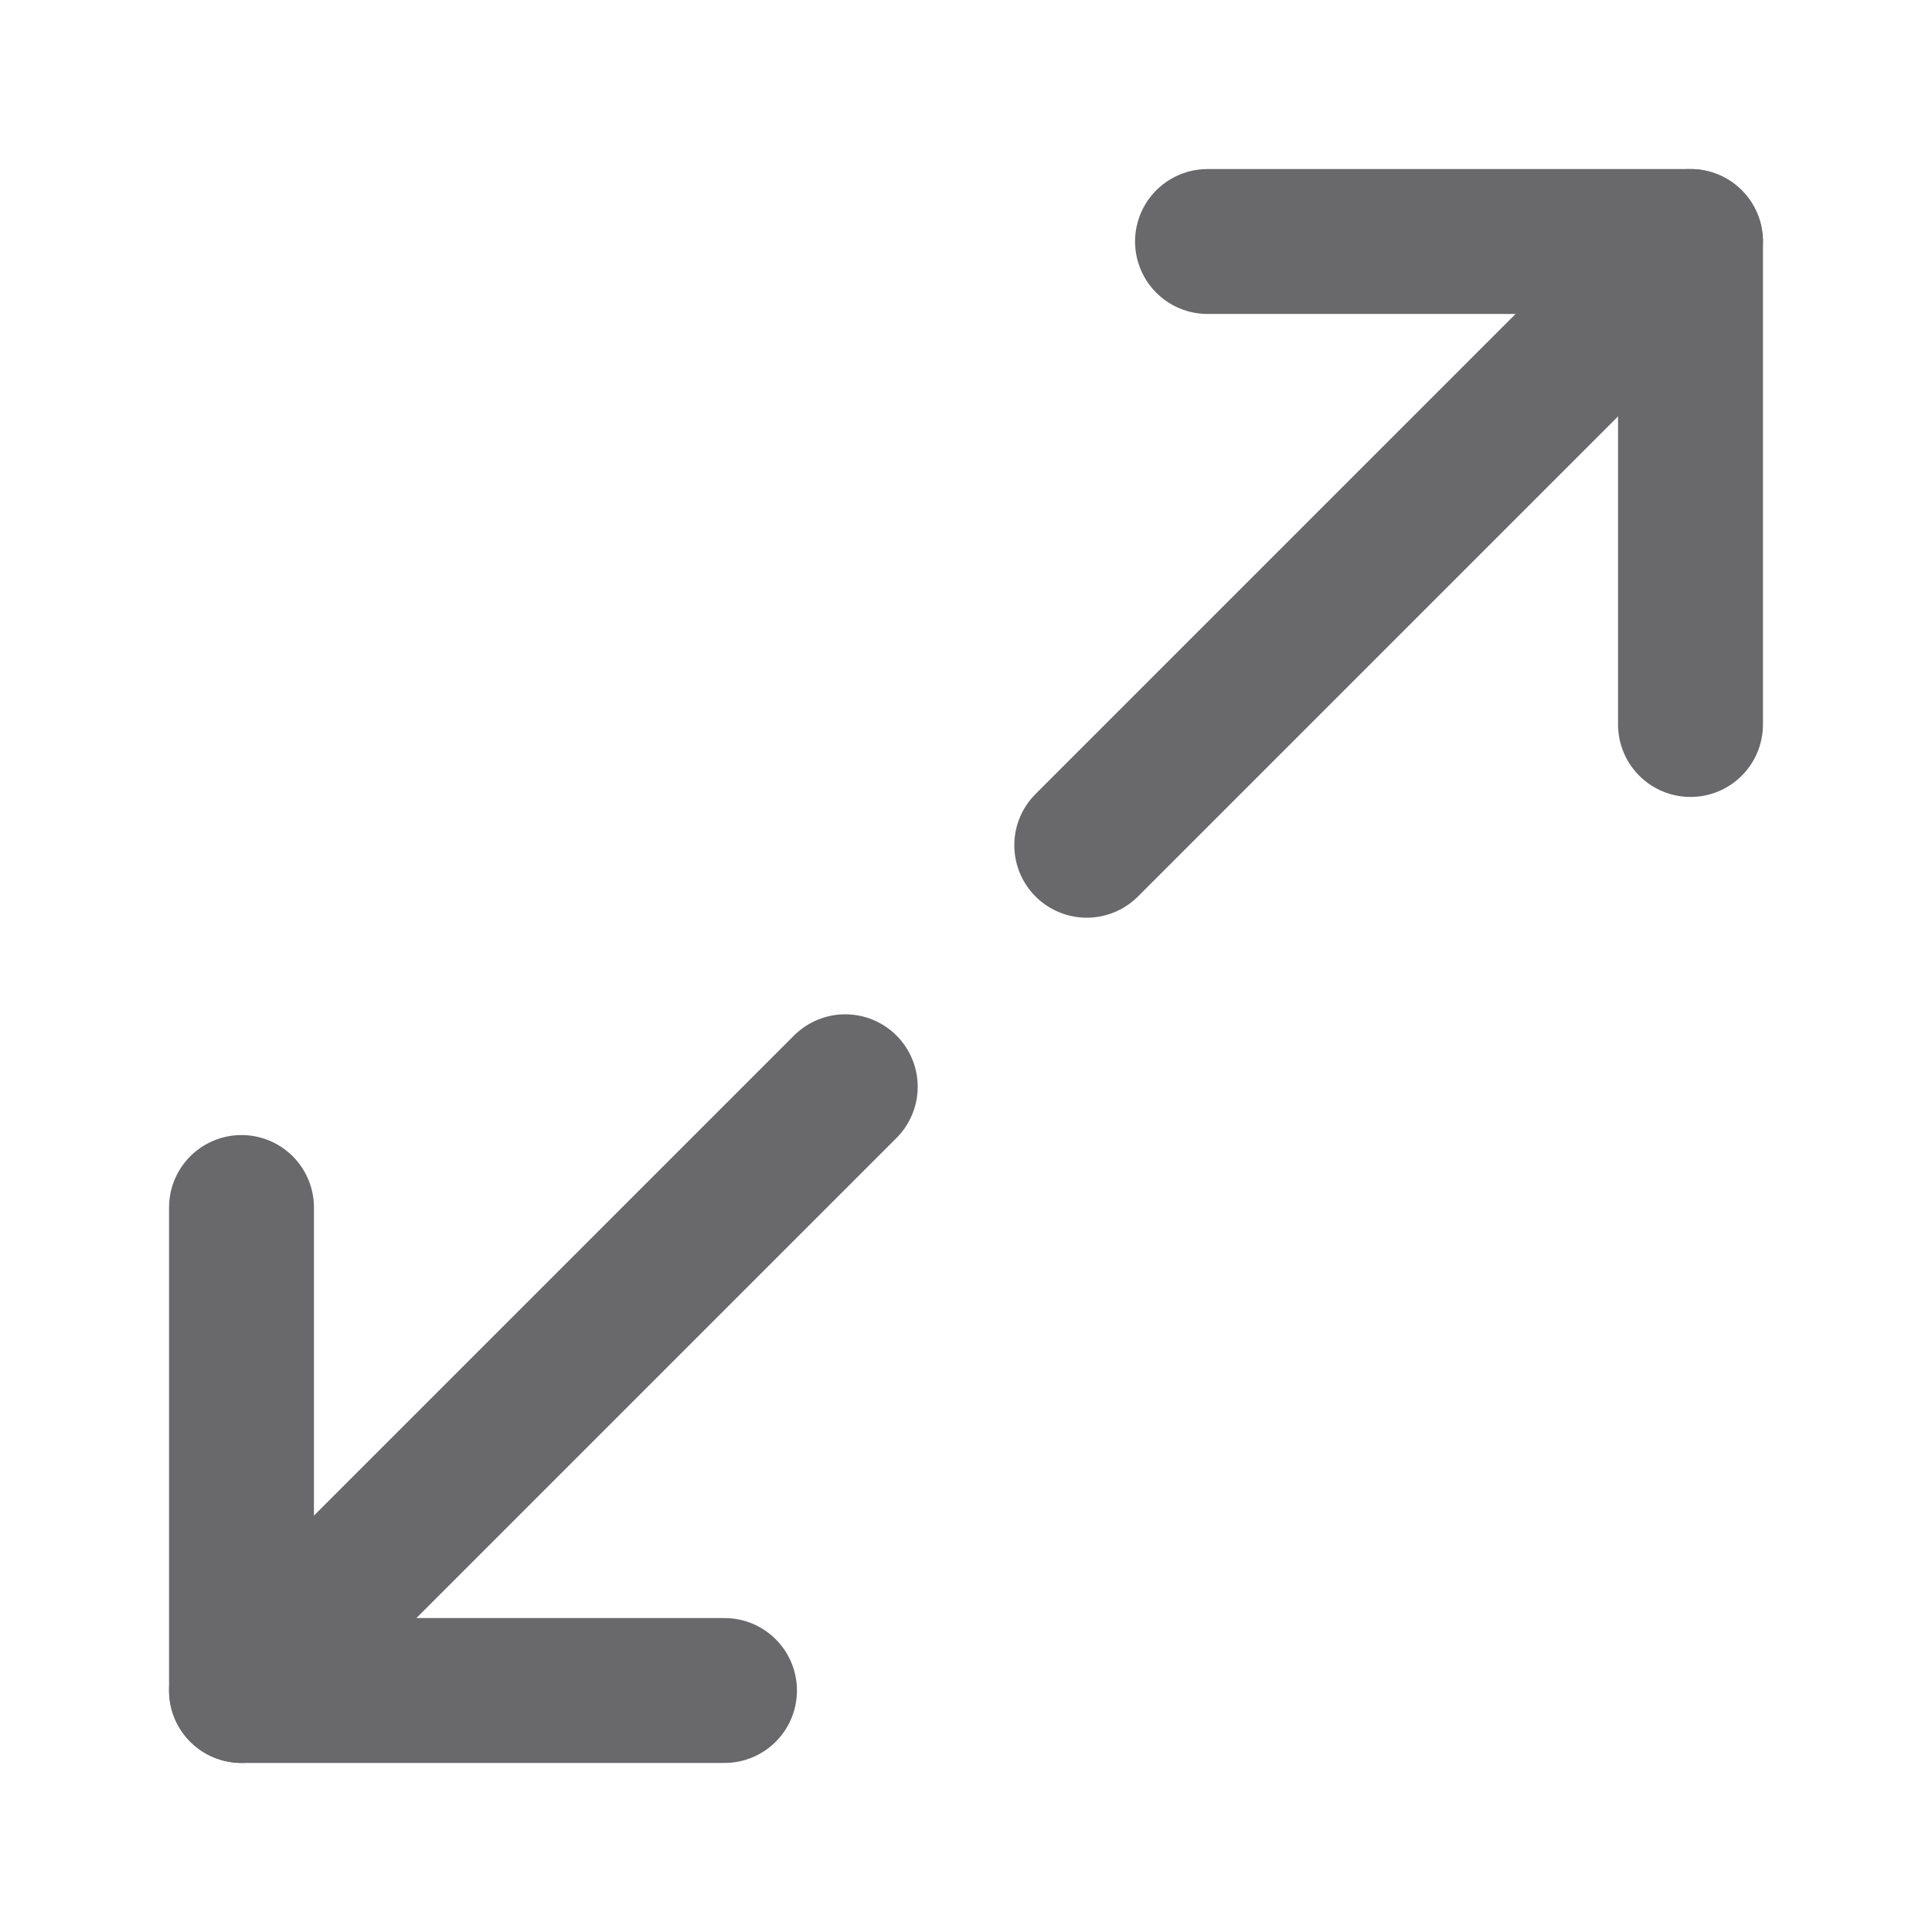<svg width="16" height="16" viewBox="0 0 16 16" fill="none" xmlns="http://www.w3.org/2000/svg">
<path d="M14 6V2H10" stroke="#69696B" stroke-width="1.2" stroke-linecap="round" stroke-linejoin="round"/>
<path d="M2 10V14H6" stroke="#69696B" stroke-width="1.2" stroke-linecap="round" stroke-linejoin="round"/>
<path d="M14 2L9 7" stroke="#69696B" stroke-width="1.2" stroke-linecap="round" stroke-linejoin="round"/>
<path d="M7 9L2 14" stroke="#69696B" stroke-width="1.2" stroke-linecap="round" stroke-linejoin="round"/>
</svg>
